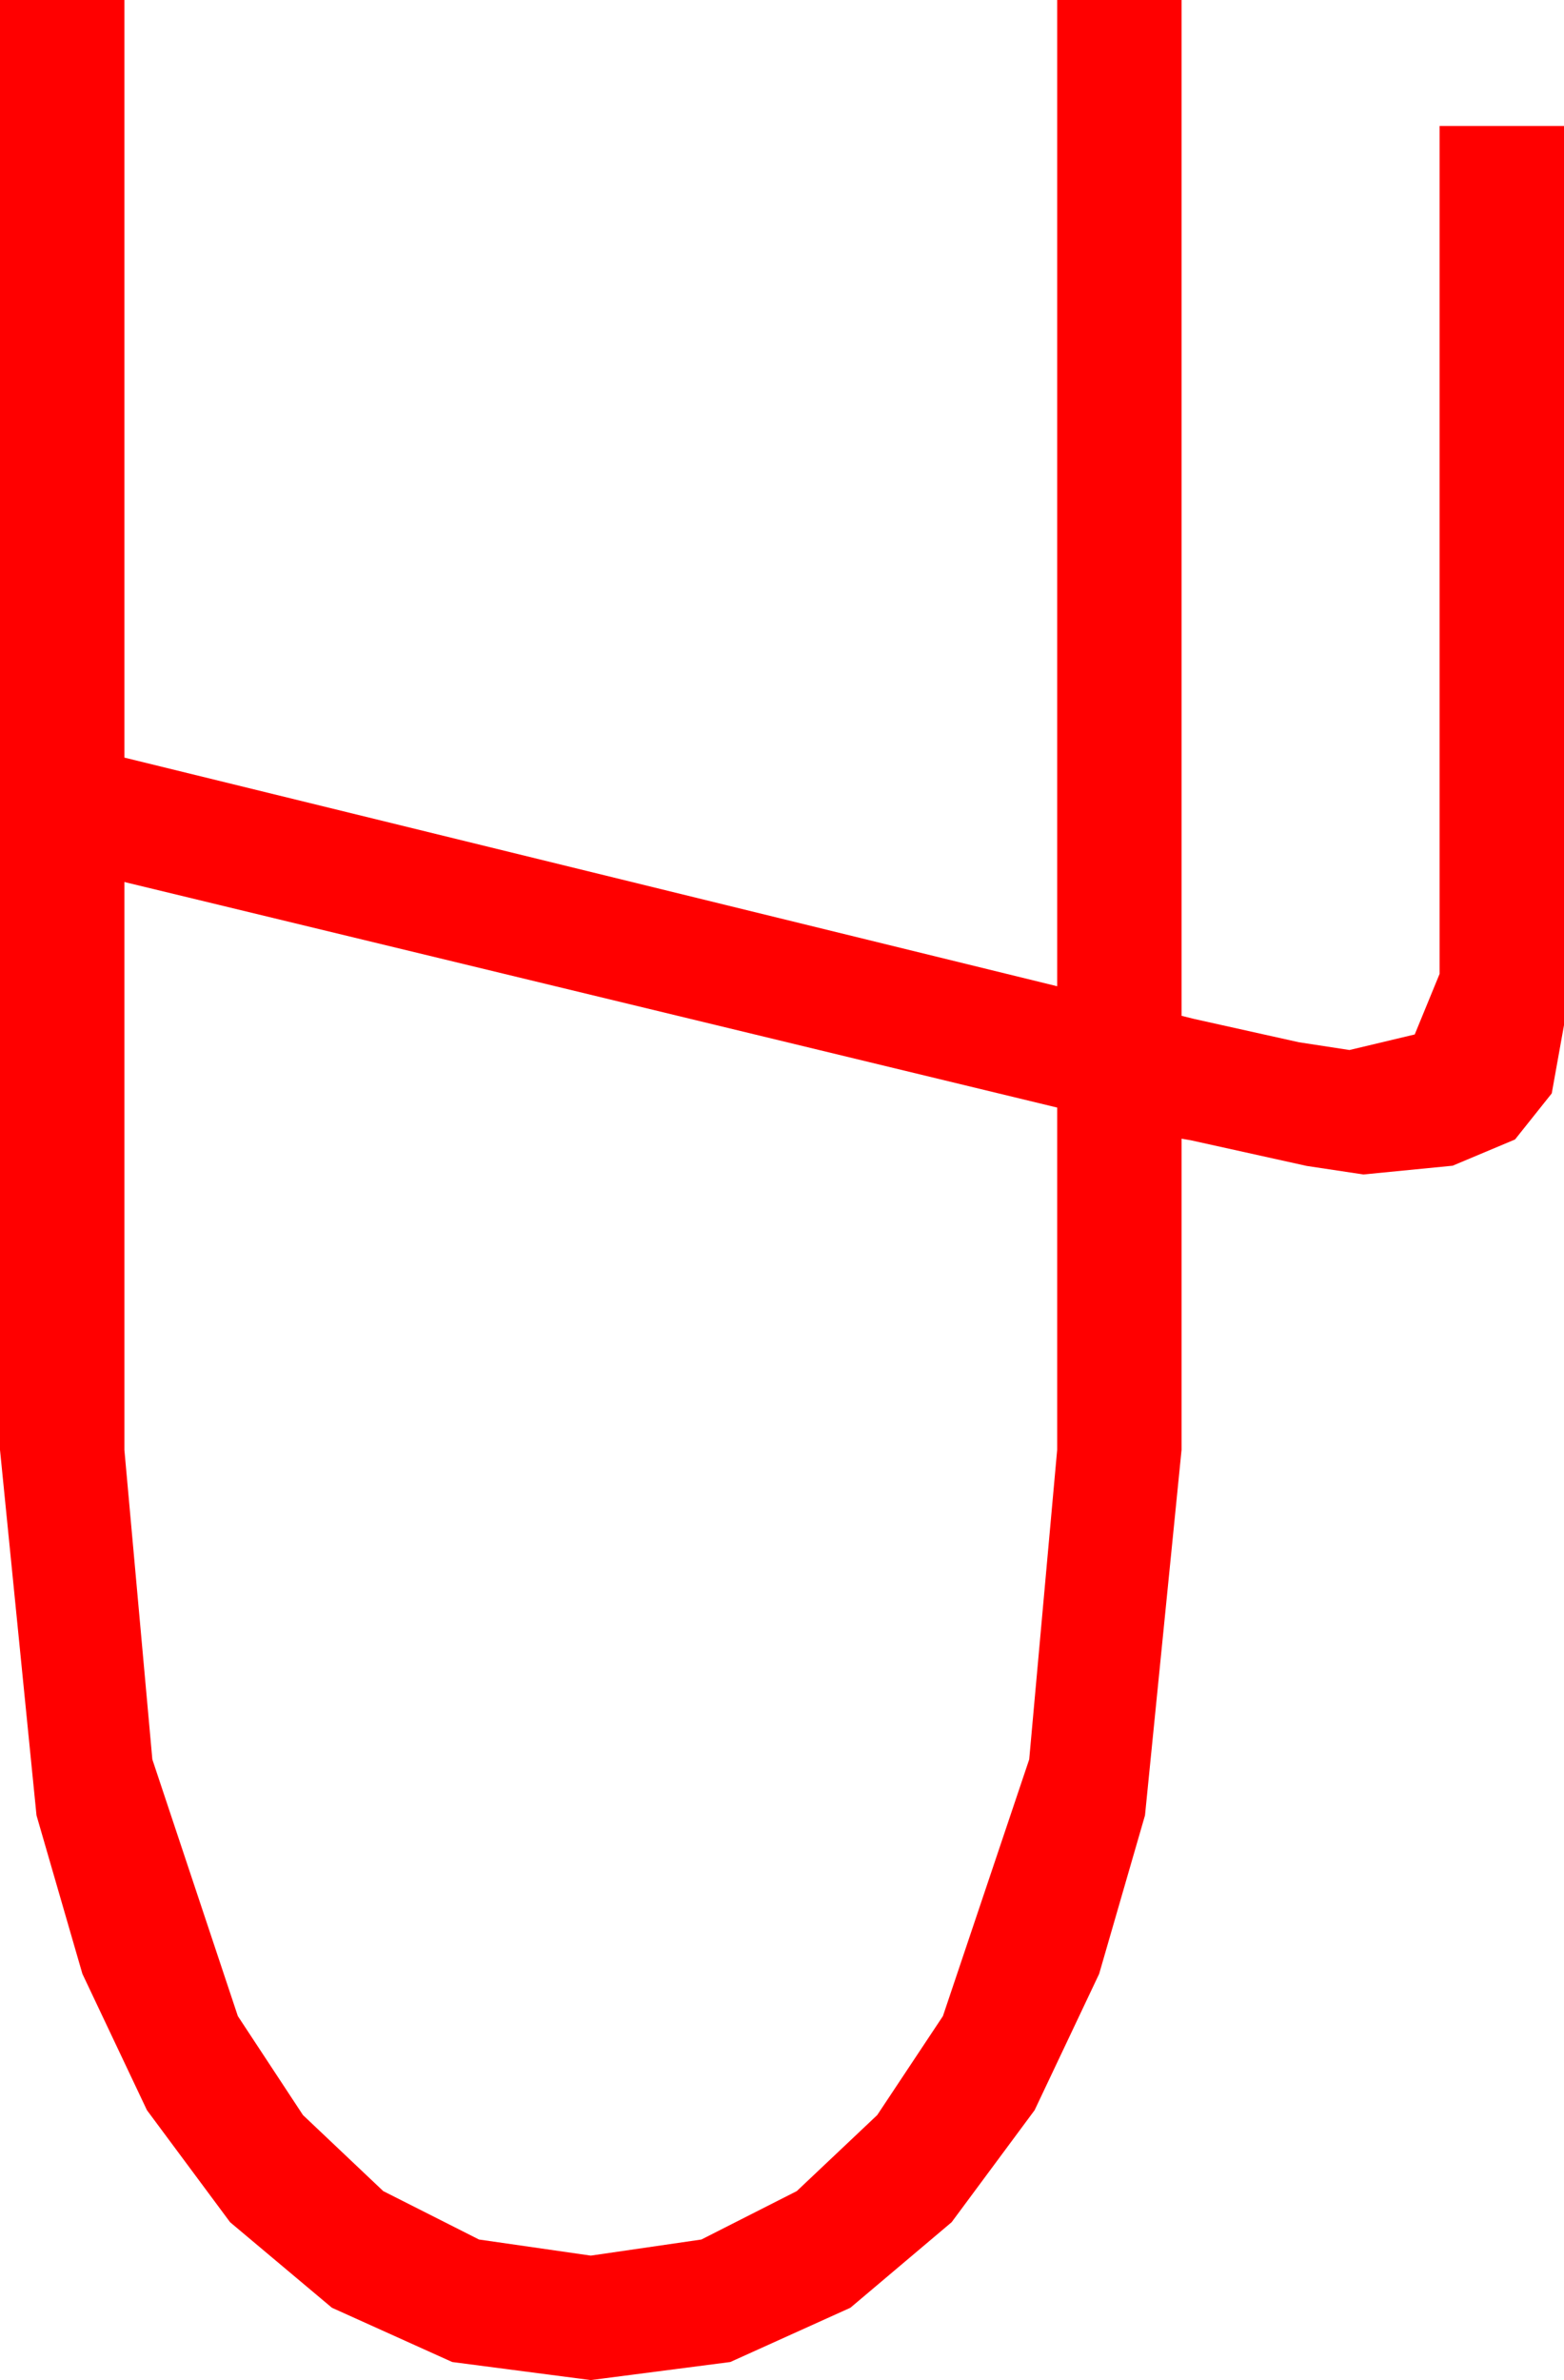 <?xml version="1.0" encoding="utf-8"?>
<!DOCTYPE svg PUBLIC "-//W3C//DTD SVG 1.1//EN" "http://www.w3.org/Graphics/SVG/1.1/DTD/svg11.dtd">
<svg width="29.473" height="44.824" xmlns="http://www.w3.org/2000/svg" xmlns:xlink="http://www.w3.org/1999/xlink" xmlns:xml="http://www.w3.org/XML/1998/namespace" version="1.1">
  <g>
    <g>
      <path style="fill:#FF0000;fill-opacity:1" d="M2.344,16.611L2.344,27.305 2.871,33.135 4.482,37.969 5.709,39.833 7.222,41.265 9.027,42.177 11.133,42.48 13.217,42.177 15.015,41.265 16.531,39.833 17.769,37.969 19.395,33.135 19.922,27.305 19.922,20.859 2.344,16.611z M0,0L2.344,0 2.344,14.268 19.922,18.574 19.922,0 22.266,0 22.266,19.131 22.5,19.189 24.478,19.629 25.43,19.775 26.66,19.482 27.129,18.34 27.129,2.373 29.473,2.373 29.473,19.307 29.242,20.592 28.55,21.46 27.374,21.954 25.693,22.119 24.624,21.958 22.441,21.475 22.266,21.445 22.266,27.305 21.577,34.189 20.713,37.174 19.497,39.741 17.933,41.851 16.025,43.462 13.762,44.484 11.133,44.824 8.522,44.484 6.255,43.462 4.336,41.851 2.769,39.741 1.553,37.174 0.688,34.189 0,27.305 0,0z" />
    </g>
  </g>
</svg>